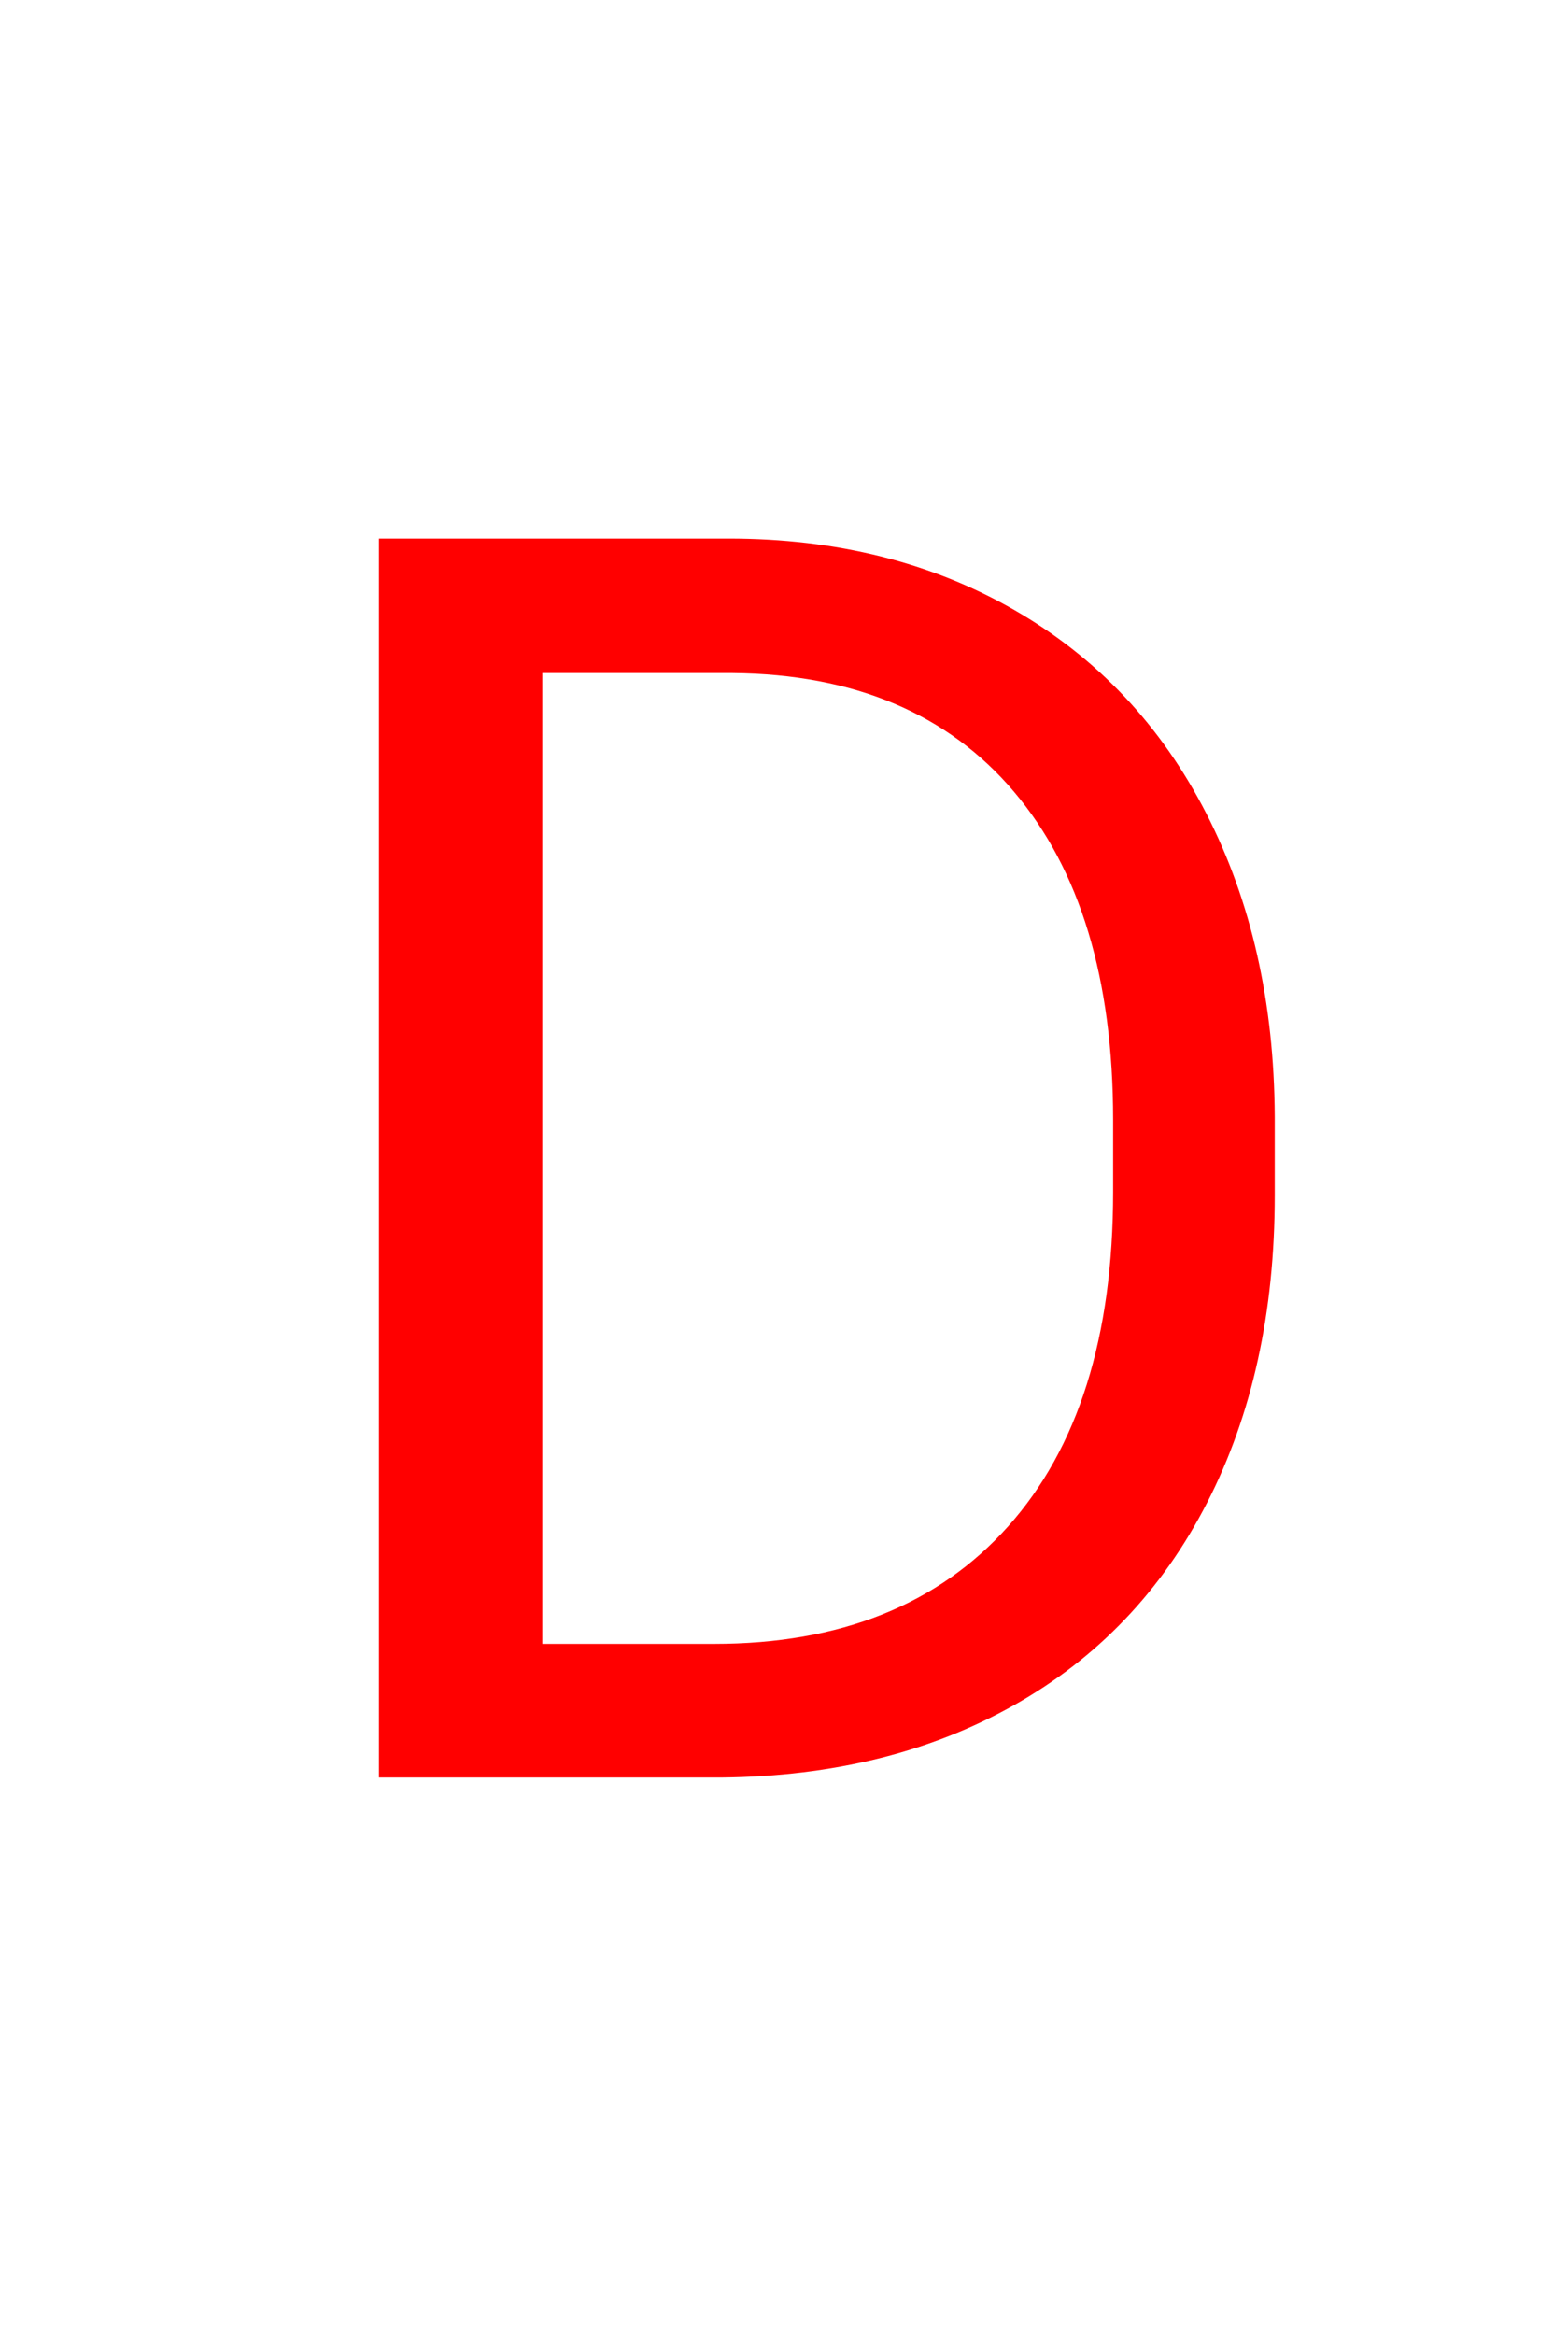 <svg version="1.1" xmlns="http://www.w3.org/2000/svg" xmlns:xlink="http://www.w3.org/1999/xlink" width="90" height="134" viewBox="0,0,90,134"><g transform="translate(-226.5,-78)"><g data-paper-data="{&quot;isPaintingLayer&quot;:true}" fill-rule="nonzero" stroke-linecap="butt" stroke-linejoin="miter" stroke-miterlimit="10" stroke-dasharray="" stroke-dashoffset="0" style="mix-blend-mode: normal"><path d="M248.252,180v-71.094h20.068c6.185,0 11.654,1.367 16.406,4.102c4.753,2.734 8.423,6.624 11.011,11.67c2.588,5.046 3.898,10.84 3.931,17.383v4.541c0,6.706 -1.294,12.581 -3.882,17.627c-2.588,5.046 -6.283,8.919 -11.084,11.621c-4.801,2.702 -10.392,4.085 -16.772,4.15zM257.627,116.621v55.713h9.863c7.227,0 12.85,-2.246 16.87,-6.738c4.02,-4.492 6.03,-10.889 6.03,-19.189v-4.15c0,-8.073 -1.896,-14.347 -5.688,-18.823c-3.792,-4.476 -9.172,-6.746 -16.138,-6.812z" fill="#ff0000" stroke="none" stroke-width="1"/><path d="M226.5,212v-134h90v134z" fill="none" stroke="#000000" stroke-width="0"/></g></g></svg>